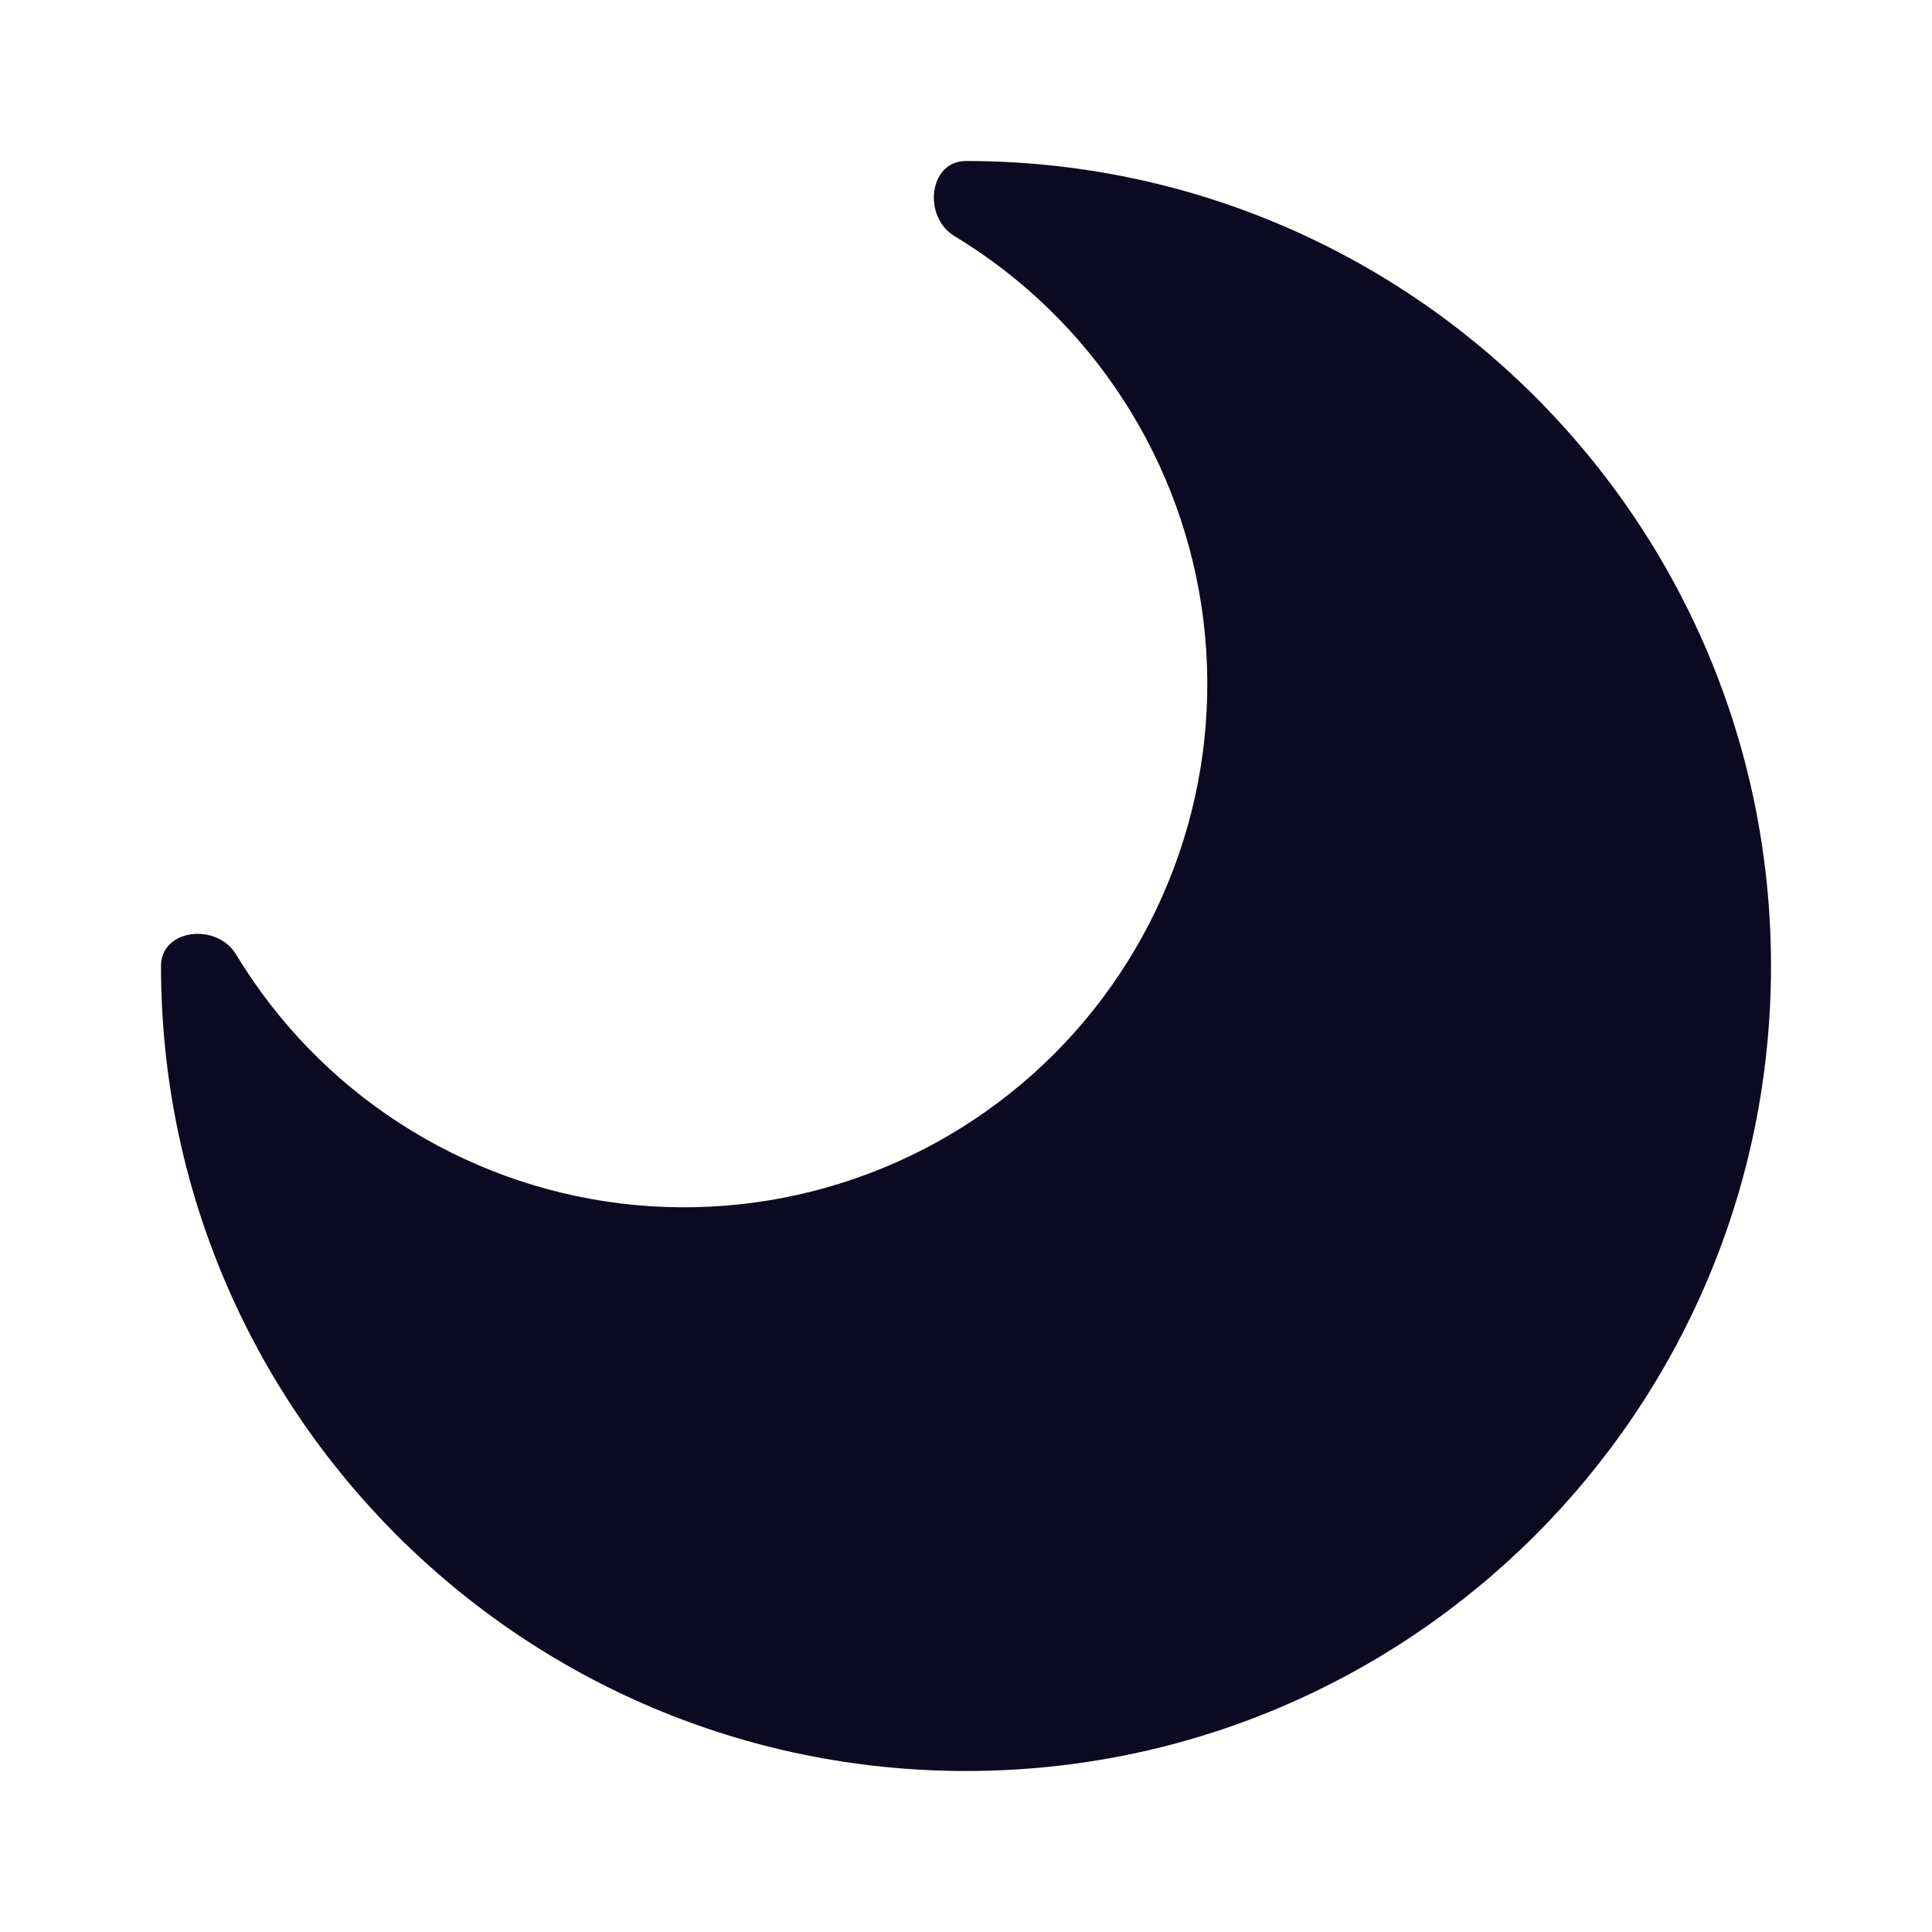 <svg width="24" height="24" viewBox="0 0 24 24" fill="none" xmlns="http://www.w3.org/2000/svg">
<path d="M12 22C6.477 22 2 17.523 2 12C2 11.537 2.694 11.46 2.933 11.857C3.443 12.701 4.138 13.419 4.966 13.954C5.794 14.49 6.733 14.831 7.712 14.95C8.691 15.069 9.685 14.964 10.617 14.642C11.549 14.321 12.396 13.791 13.094 13.094C13.791 12.396 14.321 11.549 14.642 10.617C14.964 9.685 15.069 8.691 14.95 7.712C14.831 6.733 14.49 5.794 13.954 4.966C13.419 4.138 12.701 3.443 11.857 2.933C11.46 2.693 11.537 2 12 2C17.523 2 22 6.477 22 12C22 17.523 17.523 22 12 22Z" fill="#0C0A20"/>
</svg>
